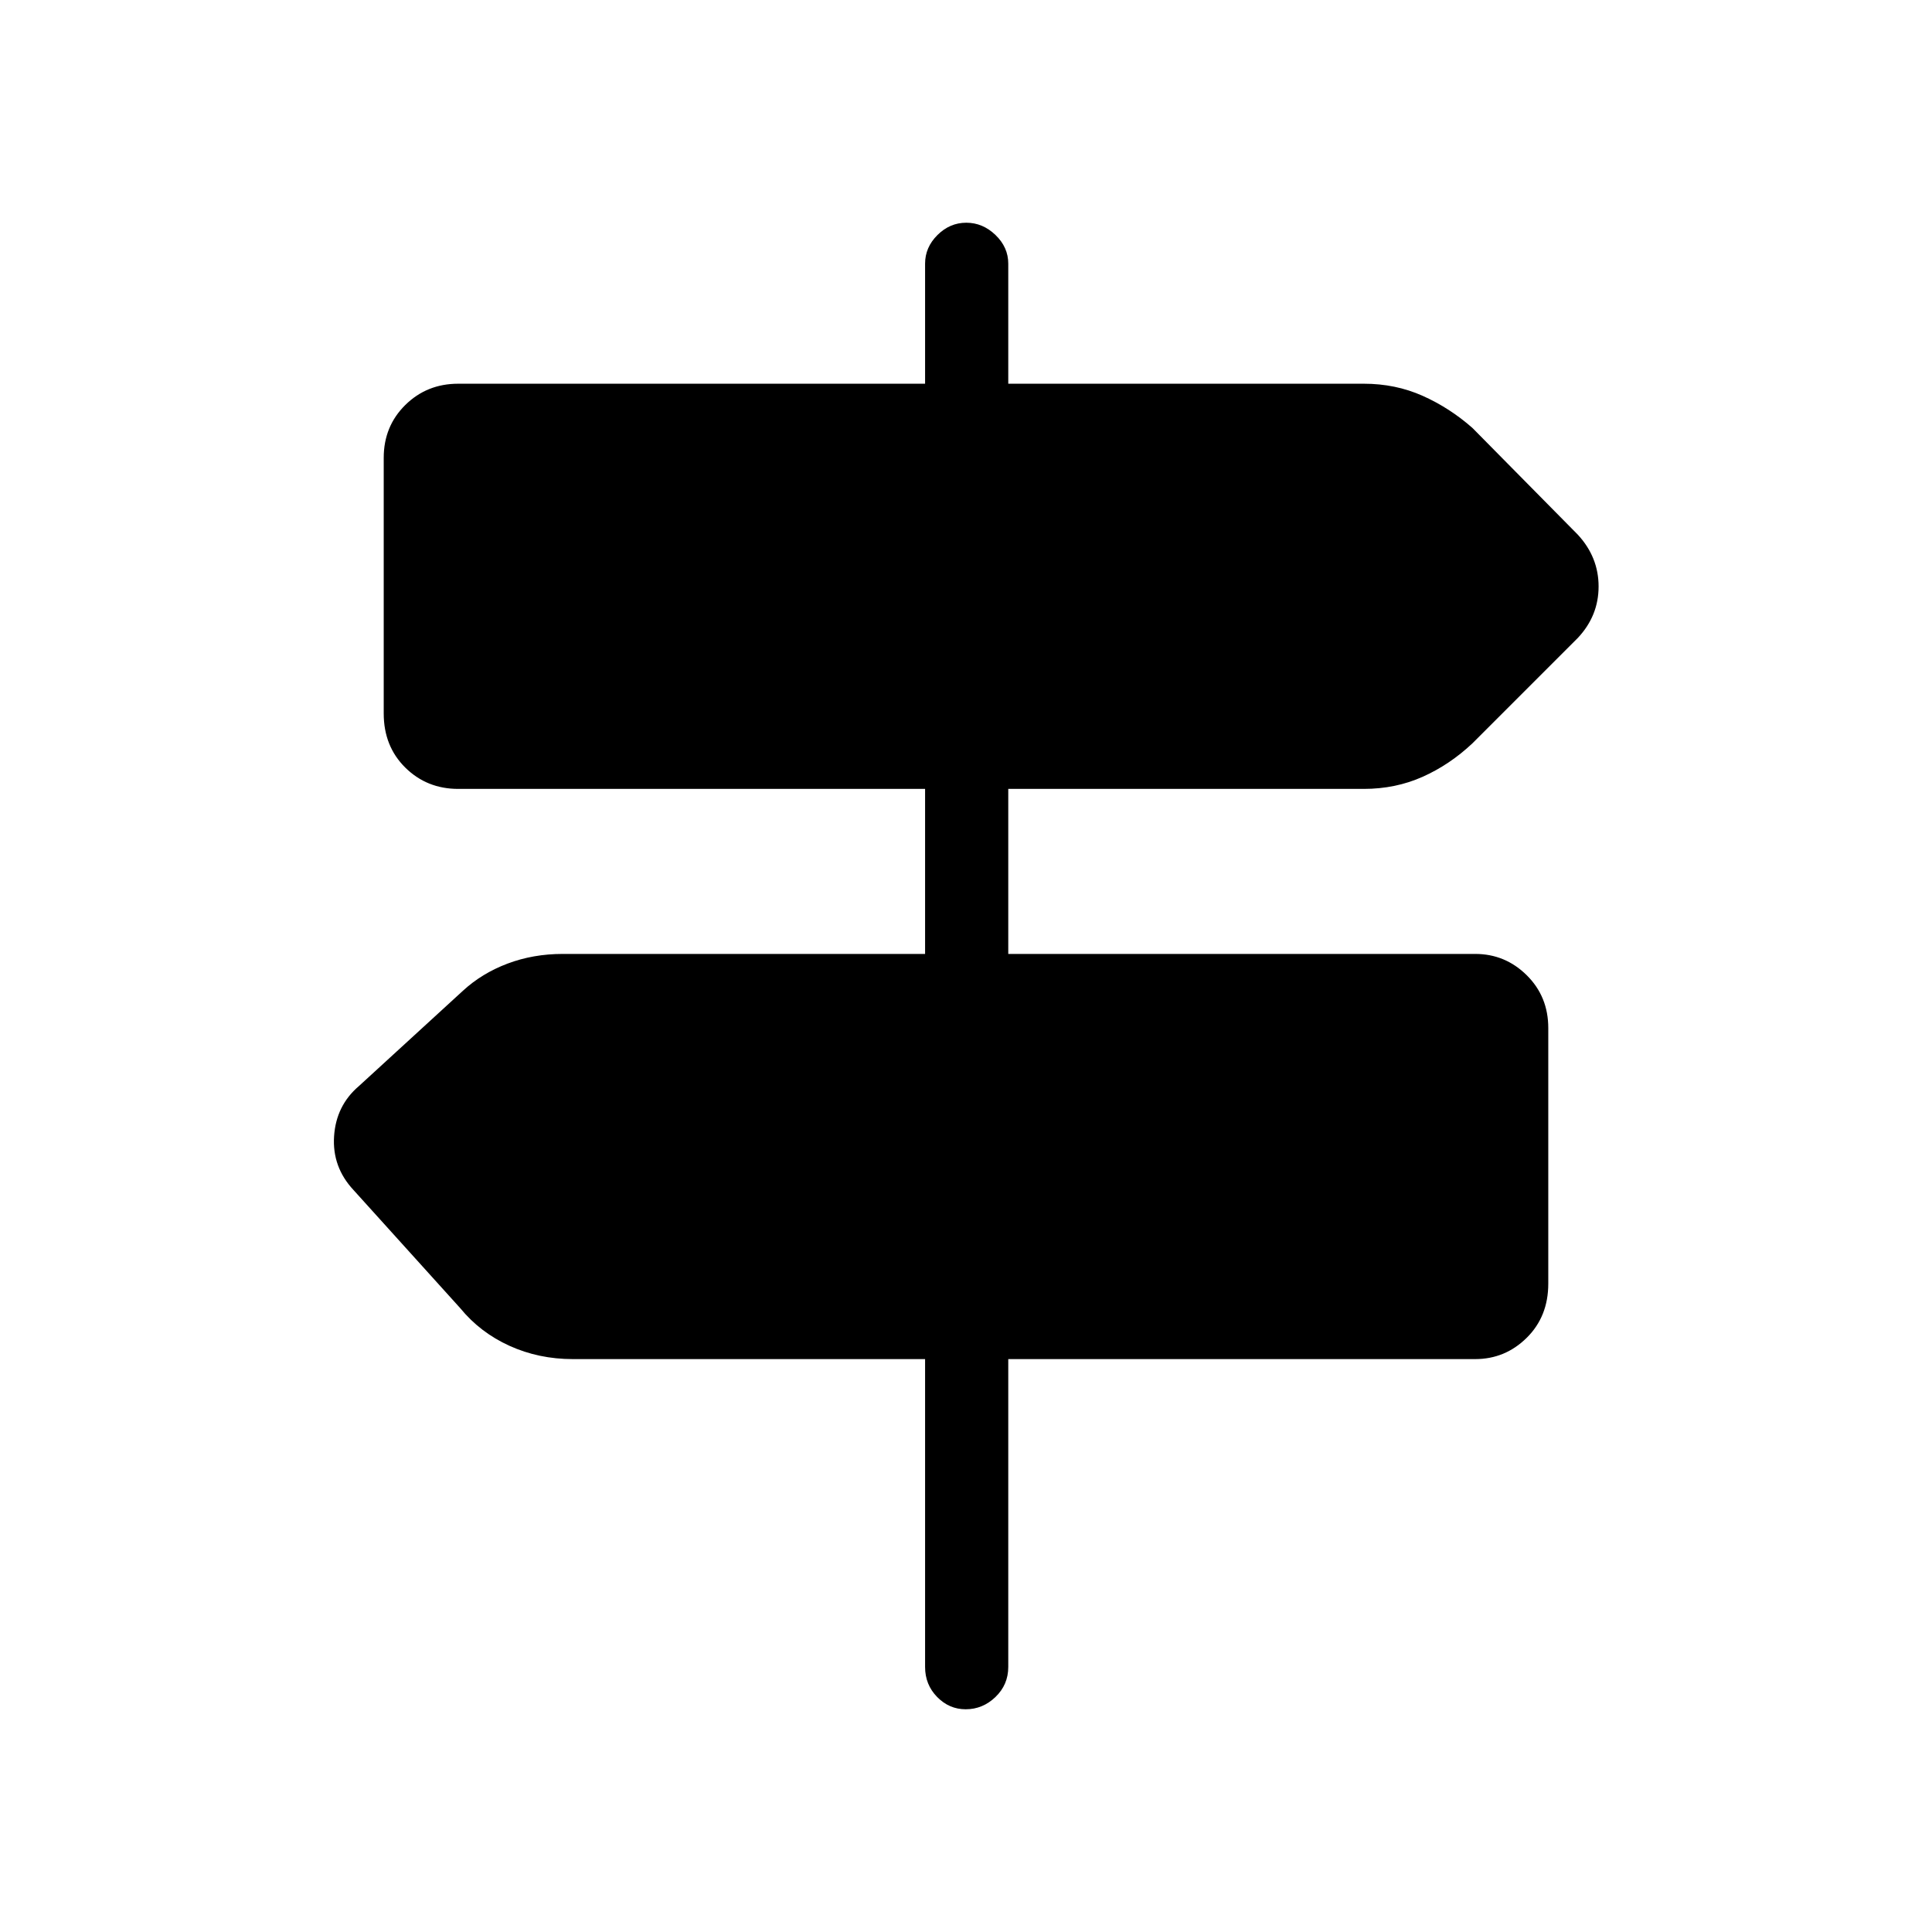<svg xmlns="http://www.w3.org/2000/svg" height="40" viewBox="0 -960 960 960" width="40"><path d="M459.67-131.67v-153h-175q-16.98 0-31.55-6.62-14.56-6.62-24.45-18.71l-53-58.67Q165-380.12 166-395.39q1-15.28 12.33-24.94L230-467.67q9.42-8.69 22.17-13.51 12.76-4.82 27.5-4.82h180v-82h-232q-15.57 0-26.29-10.59-10.71-10.59-10.71-26.9v-127.02q0-15.66 10.71-26.24 10.72-10.58 26.29-10.58h232V-829q0-8.12 6.15-14.22 6.15-6.11 14.33-6.11t14.52 6.11Q501-837.12 501-829v59.67h176.67q15.74 0 29.2 6 13.46 6 24.8 16l52.33 53q10.33 11.18 10.33 25.75Q794.33-654 784-643l-52.33 52.33Q720.33-580 706.87-574q-13.46 6-29.2 6H501v82h232q14.92 0 25.62 10.58 10.71 10.59 10.71 26.25v127.01q0 16.31-10.71 26.9-10.7 10.59-25.62 10.59H501v153q0 8.77-6.35 14.89-6.34 6.11-14.81 6.11-8.19 0-14.18-6.11-5.99-6.12-5.99-14.89Z"/></svg>